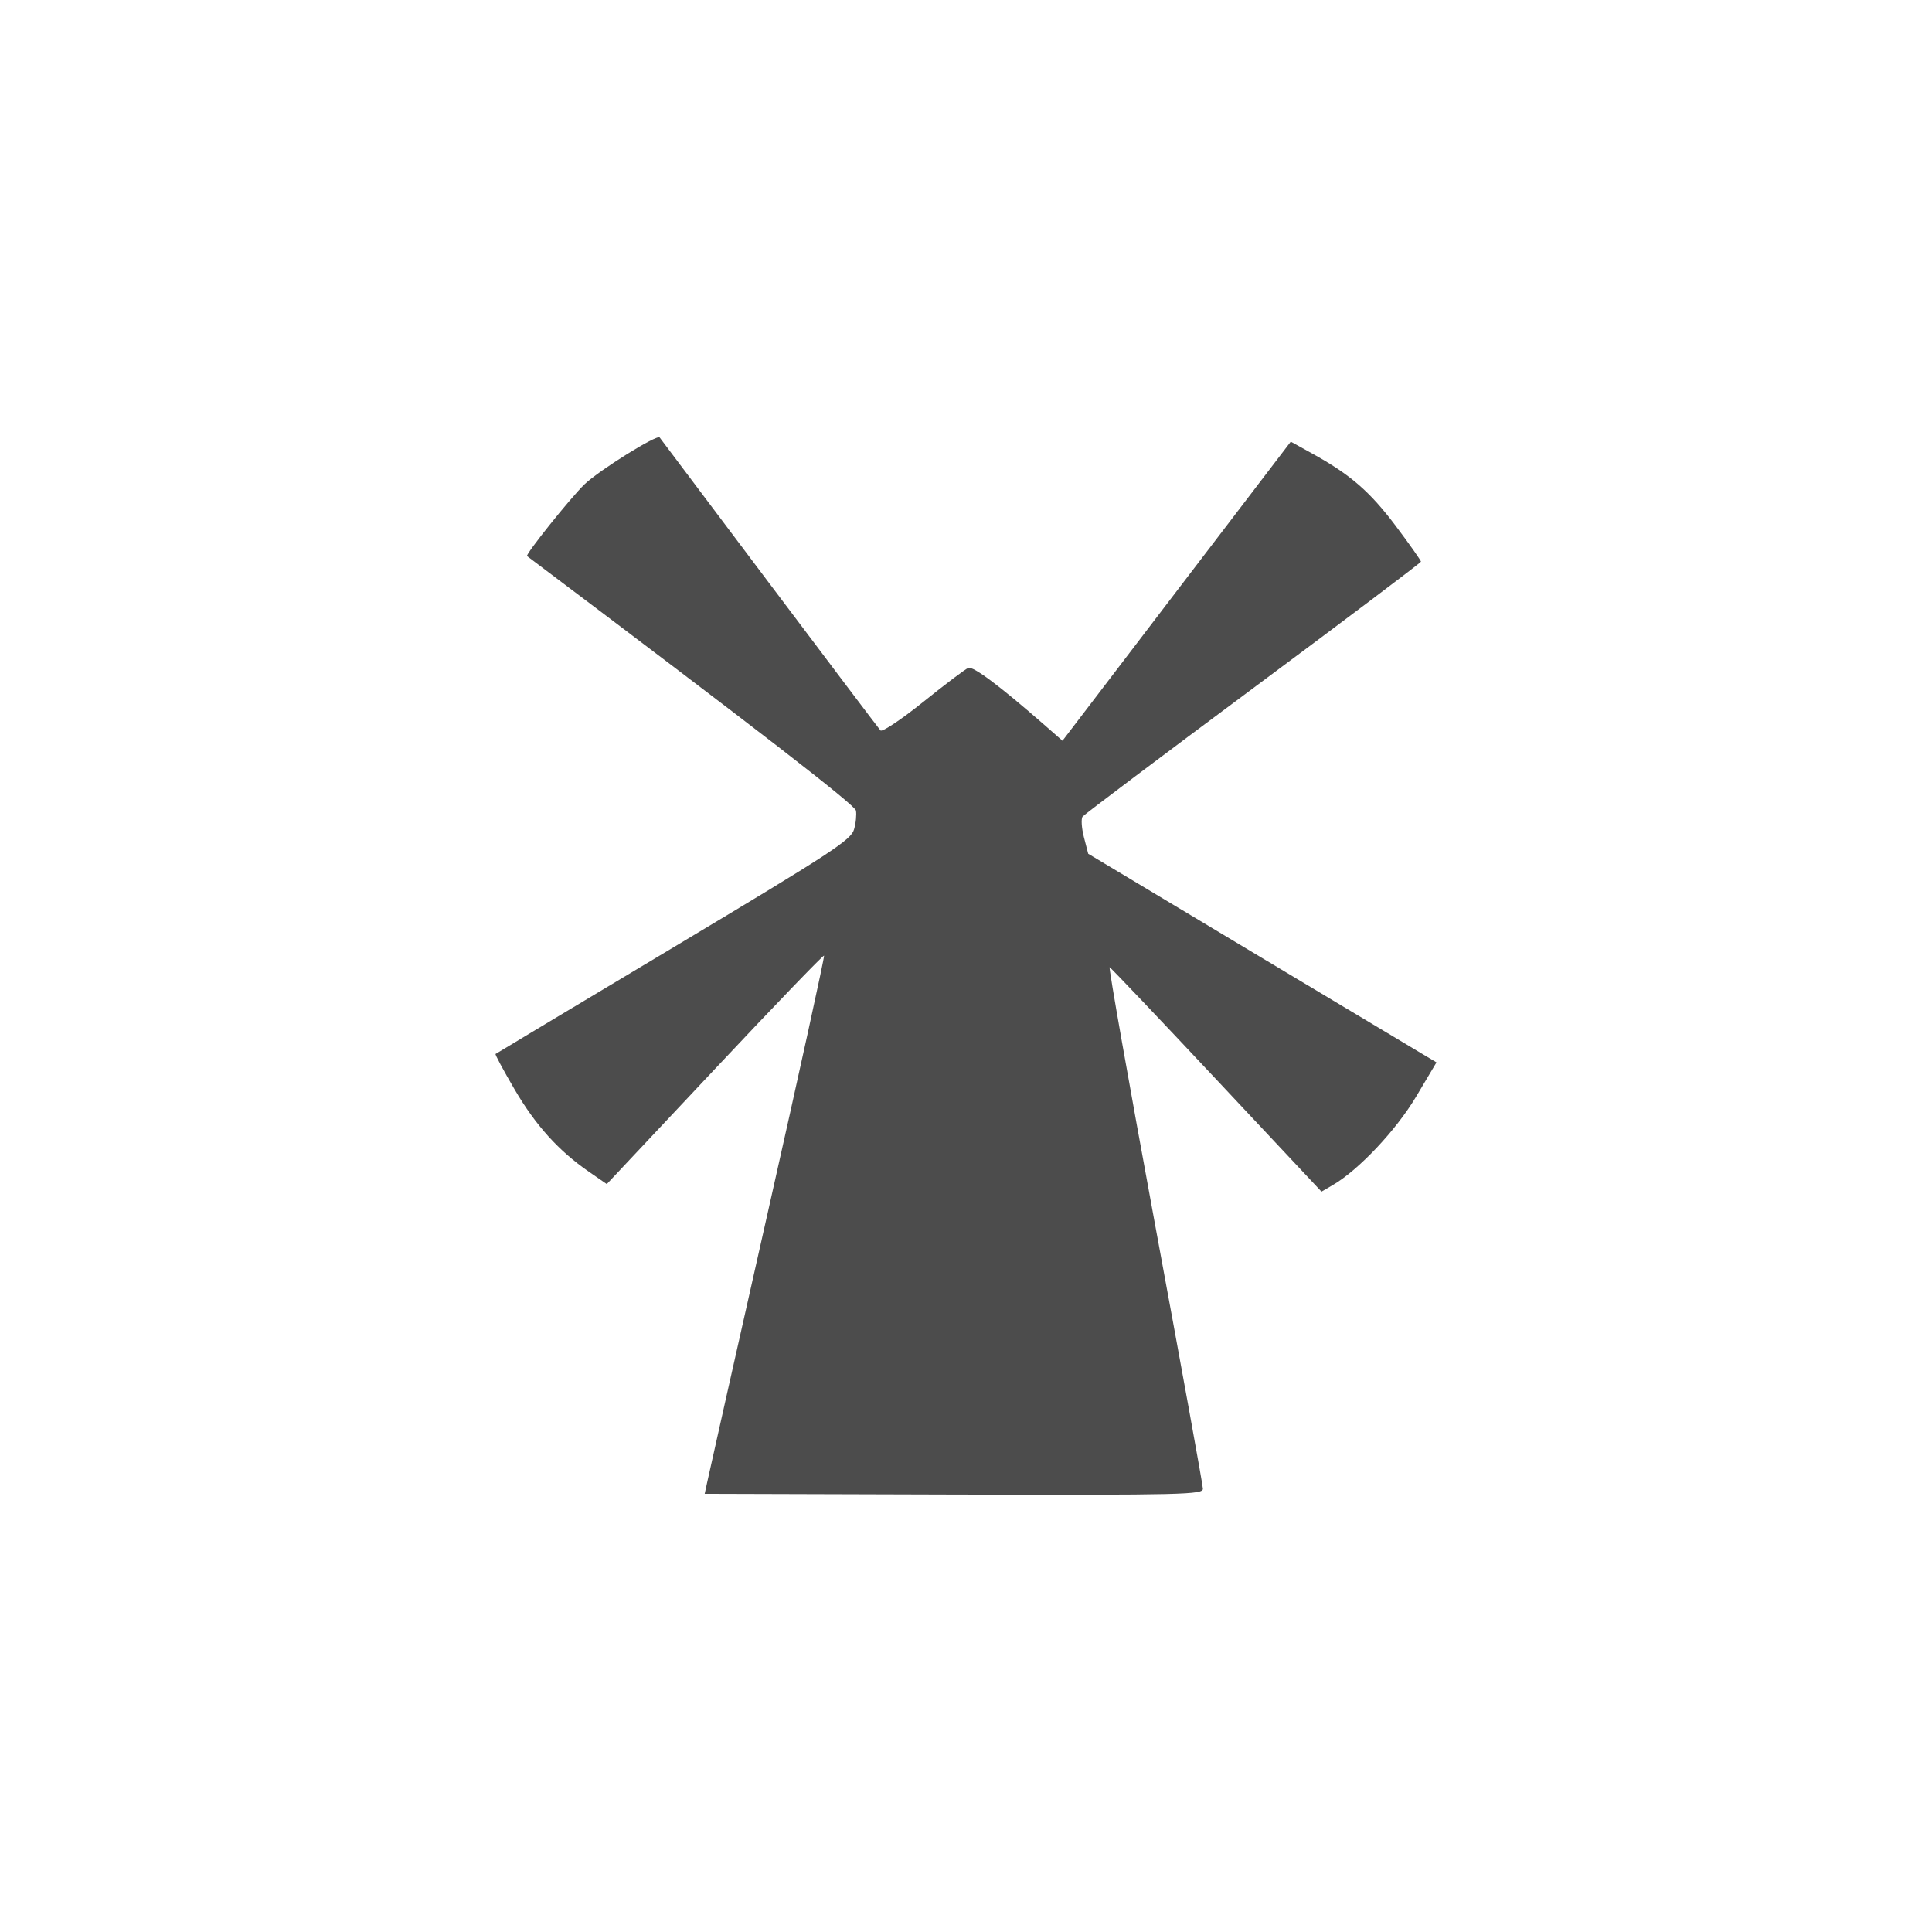 <?xml version="1.0" encoding="UTF-8" standalone="no"?>
<!-- Created with Inkscape (http://www.inkscape.org/) -->

<svg
   xmlns:dc="http://purl.org/dc/elements/1.1/"
   xmlns:cc="http://creativecommons.org/ns#"
   xmlns:rdf="http://www.w3.org/1999/02/22-rdf-syntax-ns#"
   xmlns:svg="http://www.w3.org/2000/svg"
   xmlns="http://www.w3.org/2000/svg"
   xmlns:sodipodi="http://sodipodi.sourceforge.net/DTD/sodipodi-0.dtd"
   xmlns:inkscape="http://www.inkscape.org/namespaces/inkscape"
   width="352.78mm"
   height="352.78mm"
   viewBox="0 0 1250.008 1250.008"
   id="svg6053"
   version="1.1"
   inkscape:version="0.91 r13725"
   sodipodi:docname="misc_windmill.svg">
  <defs
     id="defs6055" />
  <sodipodi:namedview
     id="base"
     pagecolor="#ffffff"
     bordercolor="#666666"
     borderopacity="1.0"
     inkscape:pageopacity="0.0"
     inkscape:pageshadow="2"
     inkscape:zoom="0.5"
     inkscape:cx="80"
     inkscape:cy="520"
     inkscape:document-units="px"
     inkscape:current-layer="layer1"
     showgrid="false"
     inkscape:window-width="1920"
     inkscape:window-height="1018"
     inkscape:window-x="-8"
     inkscape:window-y="-8"
     inkscape:window-maximized="1" />
  <g
     inkscape:label="Layer 1"
     inkscape:groupmode="layer"
     id="layer1"
     transform="translate(0,197.646)">
    <path
       inkscape:connector-curvature="0"
       d="m 426.797,85.409 c -1.669,-2.145 -39.177,21.236 -48.635,30.322 -8.848,8.477 -38.422,45.429 -37.151,46.409 149.859,112.825 212.198,161.06 212.807,164.689 0.424,2.464 0,7.921 -1.245,12.106 -1.828,6.809 -14.316,14.994 -116.623,76.215 -63.022,37.67 -114.905,68.807 -115.329,69.125 -0.424,0.291 5.134,10.655 12.313,22.92 13.617,23.285 28.568,39.834 48.118,53.292 l 11.54,7.968 69.848,-74.349 c 38.386,-40.876 70.225,-73.95 70.728,-73.473 0.477,0.477 -15.995,75.627 -36.578,166.967 -20.584,91.367 -38.139,169.505 -39.013,173.69 l -1.643,7.556 161.224,0.477 c 149.859,0.397 161.197,0 161.118,-3.775 0,-2.332 -14.038,-79.394 -30.992,-171.158 -16.954,-91.765 -30.16,-166.586 -29.339,-166.241 0.821,0.371 32.036,33.166 69.282,72.903 l 67.78,72.28 7.295,-4.241 c 16.663,-9.669 40.931,-35.4 53.912,-57.175 l 13.195,-22.194 -112.69,-67.47 -112.639,-67.52 -2.795,-10.763 c -1.51,-5.934 -1.907,-11.921 -0.821,-13.299 1.086,-1.377 50.756,-38.775 110.361,-83.094 59.657,-44.319 108.499,-81.163 108.552,-81.852 0,-0.688 -7.267,-11.075 -16.3,-23.076 -16.716,-22.226 -29.376,-33.259 -54.118,-46.875 l -13.815,-7.659 -73.886,96.753 -73.833,96.755 -11.746,-10.297 c -28.902,-25.246 -45.999,-38.057 -49.204,-36.838 -1.881,0.742 -14.984,10.625 -29.13,21.99 -14.146,11.365 -26.594,19.688 -27.68,18.47 -1.086,-1.219 -33.53,-44.148 -72.074,-95.408 -38.518,-51.259 -70.384,-93.587 -70.781,-94.116 z"
       id="path12862"
       style="fill:#4c4c4c;fill-opacity:1" />
  </g>
</svg>
